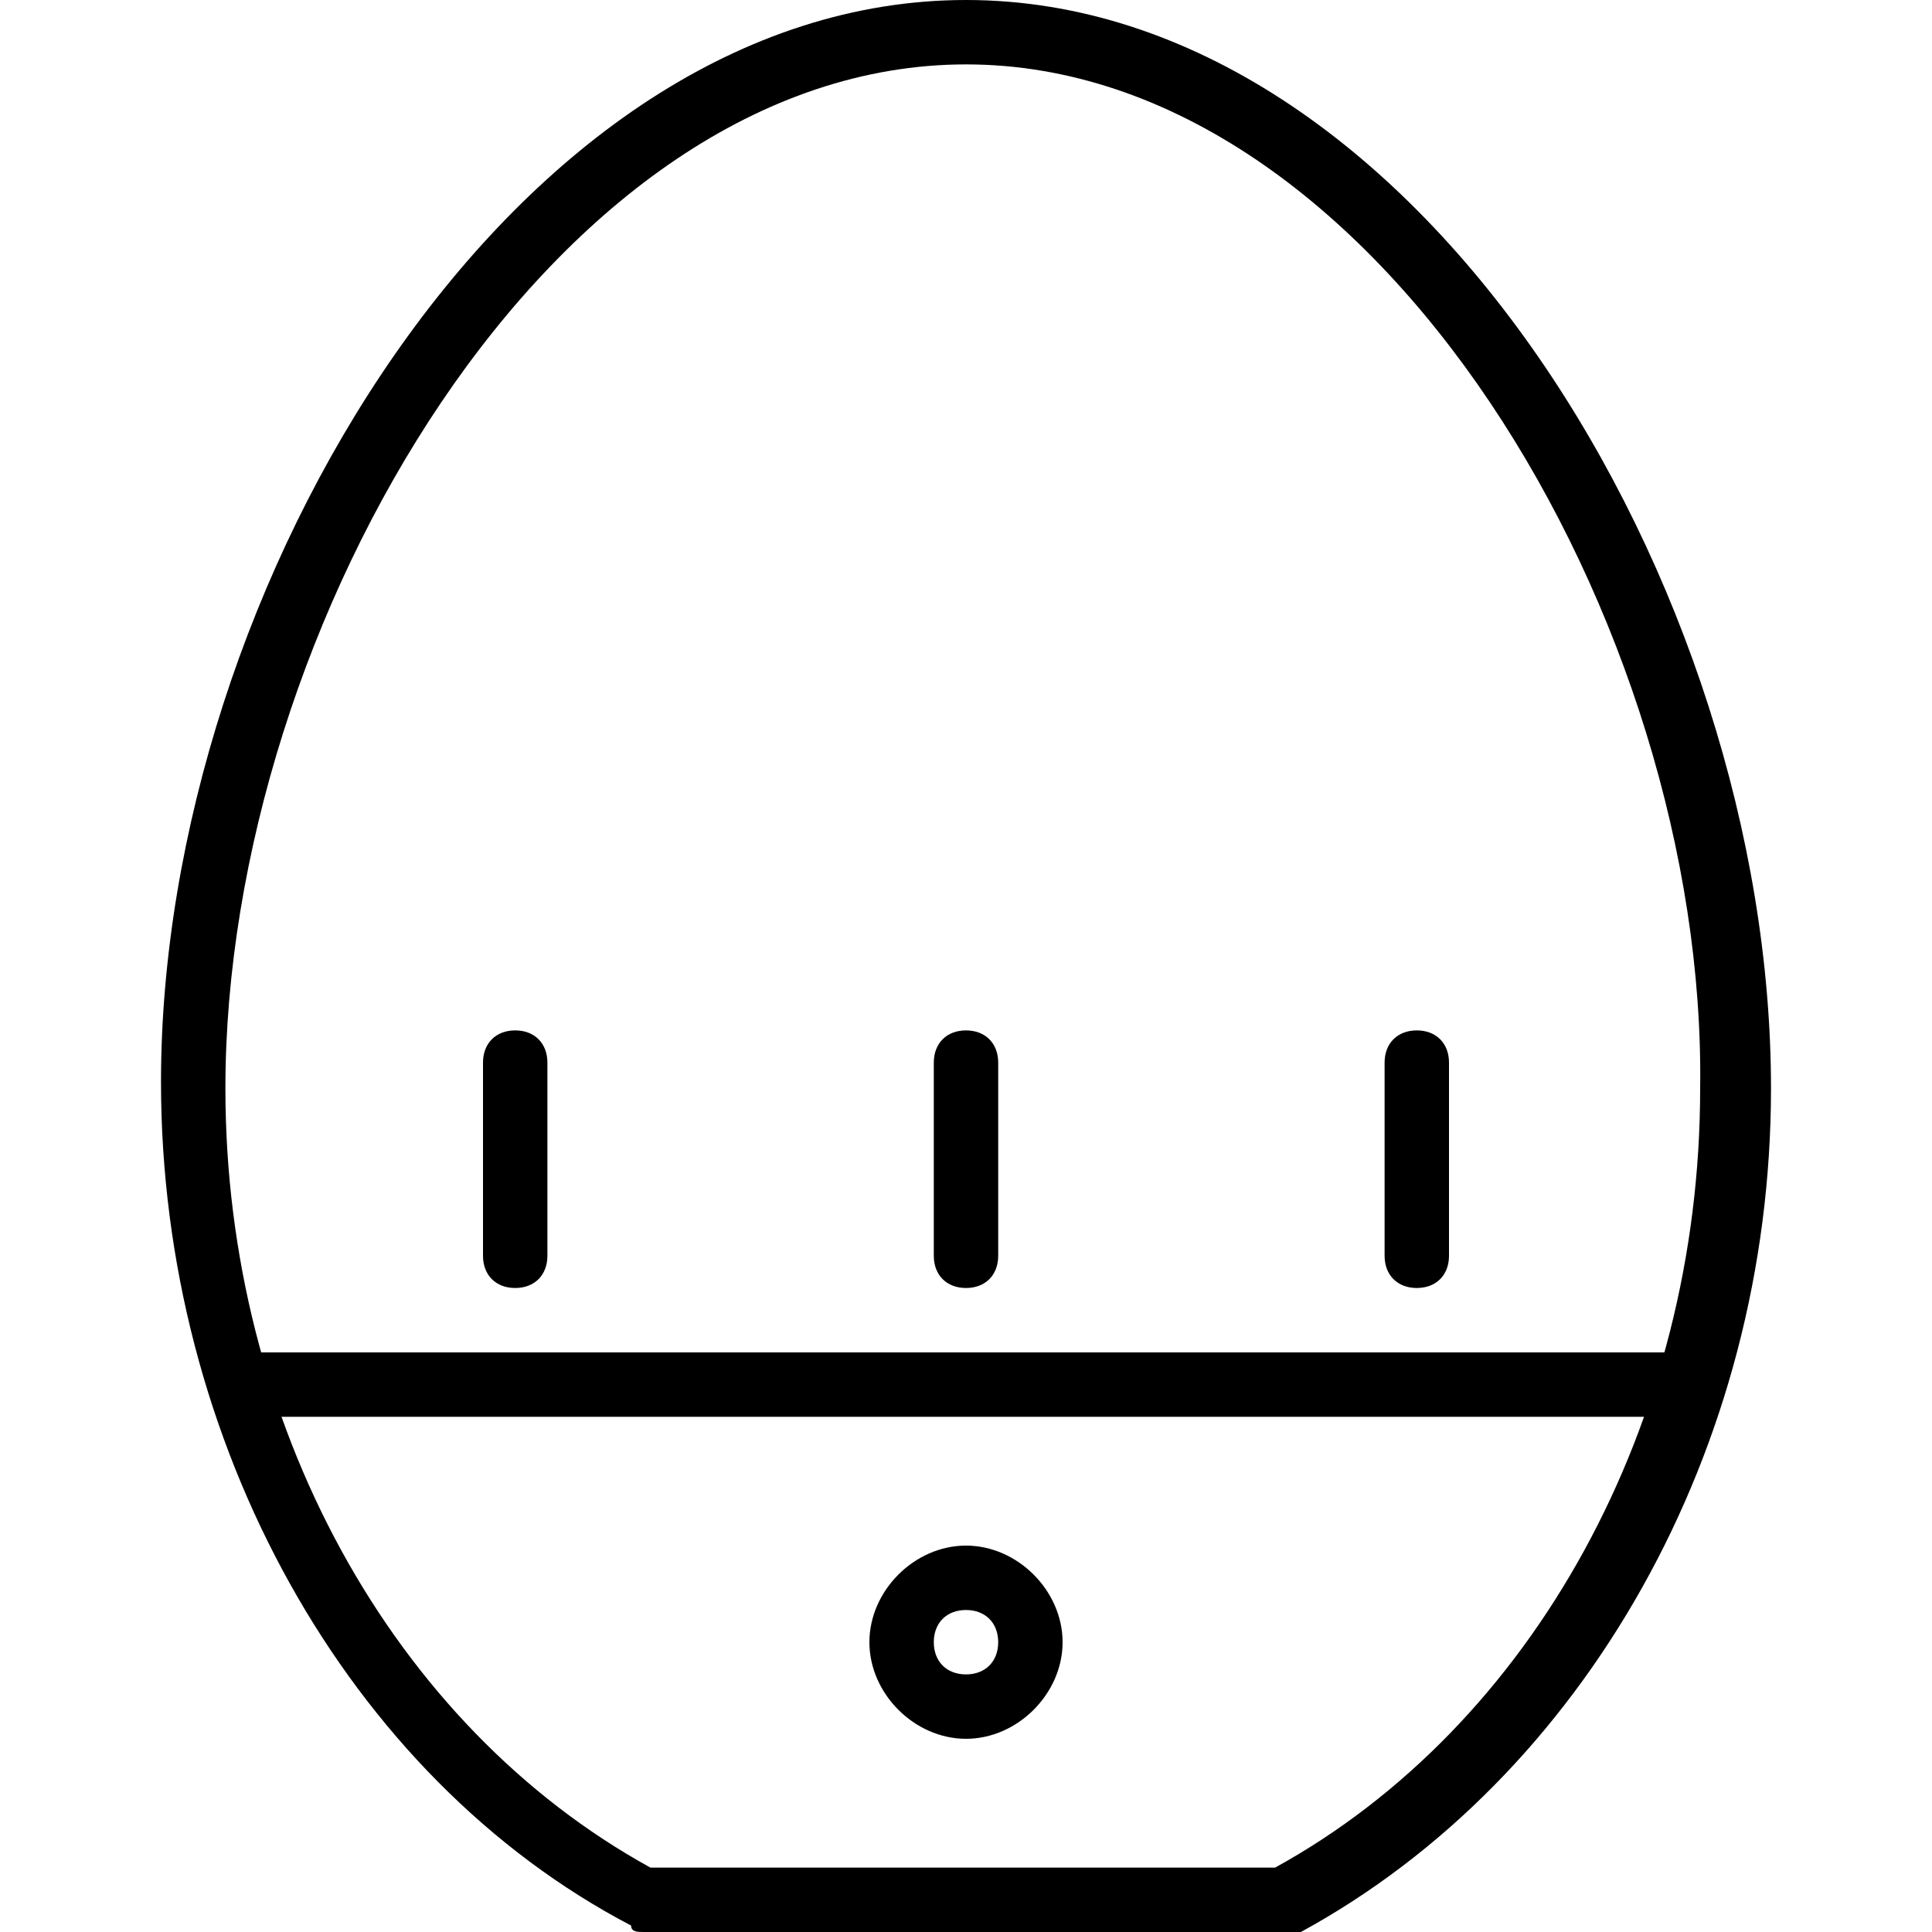<?xml version="1.0" encoding="utf-8"?>
<!-- Generator: Adobe Illustrator 19.0.0, SVG Export Plug-In . SVG Version: 6.00 Build 0)  -->
<svg version="1.1" id="Layer_1" xmlns="http://www.w3.org/2000/svg" xmlns:xlink="http://www.w3.org/1999/xlink" x="0px" y="0px"
	 viewBox="0 0 30 30" style="enable-background:new 0 0 30 30;" xml:space="preserve">
<g>
	<g>
		<path d="M26,22H4c-0.3,0-0.5-0.2-0.5-0.5S3.7,21,4,21h22c0.3,0,0.5,0.2,0.5,0.5S26.3,22,26,22z"/>
	</g>
	<g>
		<path d="M15,27c-0.8,0-1.5-0.7-1.5-1.5S14.2,24,15,24s1.5,0.7,1.5,1.5S15.8,27,15,27z M15,25c-0.3,0-0.5,0.2-0.5,0.5
			S14.7,26,15,26s0.5-0.2,0.5-0.5S15.3,25,15,25z"/>
	</g>
	<g>
		<path d="M20,30H10c-0.1,0-0.2,0-0.2-0.1c-4.4-2.3-7.3-7.5-7.3-13.1C2.5,9.1,8,0,15,0s12.5,9.1,12.5,16.9c0,5.6-2.9,10.7-7.3,13.1
			C20.1,30,20.1,30,20,30z M10.1,29h9.7c4-2.2,6.6-6.9,6.6-12.1C26.5,9.7,21.4,1,15,1S3.5,9.7,3.5,16.9C3.5,22.1,6.1,26.8,10.1,29z"
			/>
	</g>
	<g>
		<path d="M8,20c-0.3,0-0.5-0.2-0.5-0.5v-3C7.5,16.2,7.7,16,8,16s0.5,0.2,0.5,0.5v3C8.5,19.8,8.3,20,8,20z"/>
	</g>
	<g>
		<path d="M22,20c-0.3,0-0.5-0.2-0.5-0.5v-3c0-0.3,0.2-0.5,0.5-0.5s0.5,0.2,0.5,0.5v3C22.5,19.8,22.3,20,22,20z"/>
	</g>
	<g>
		<path d="M15,20c-0.3,0-0.5-0.2-0.5-0.5v-3c0-0.3,0.2-0.5,0.5-0.5s0.5,0.2,0.5,0.5v3C15.5,19.8,15.3,20,15,20z"/>
	</g>
</g>
</svg>

